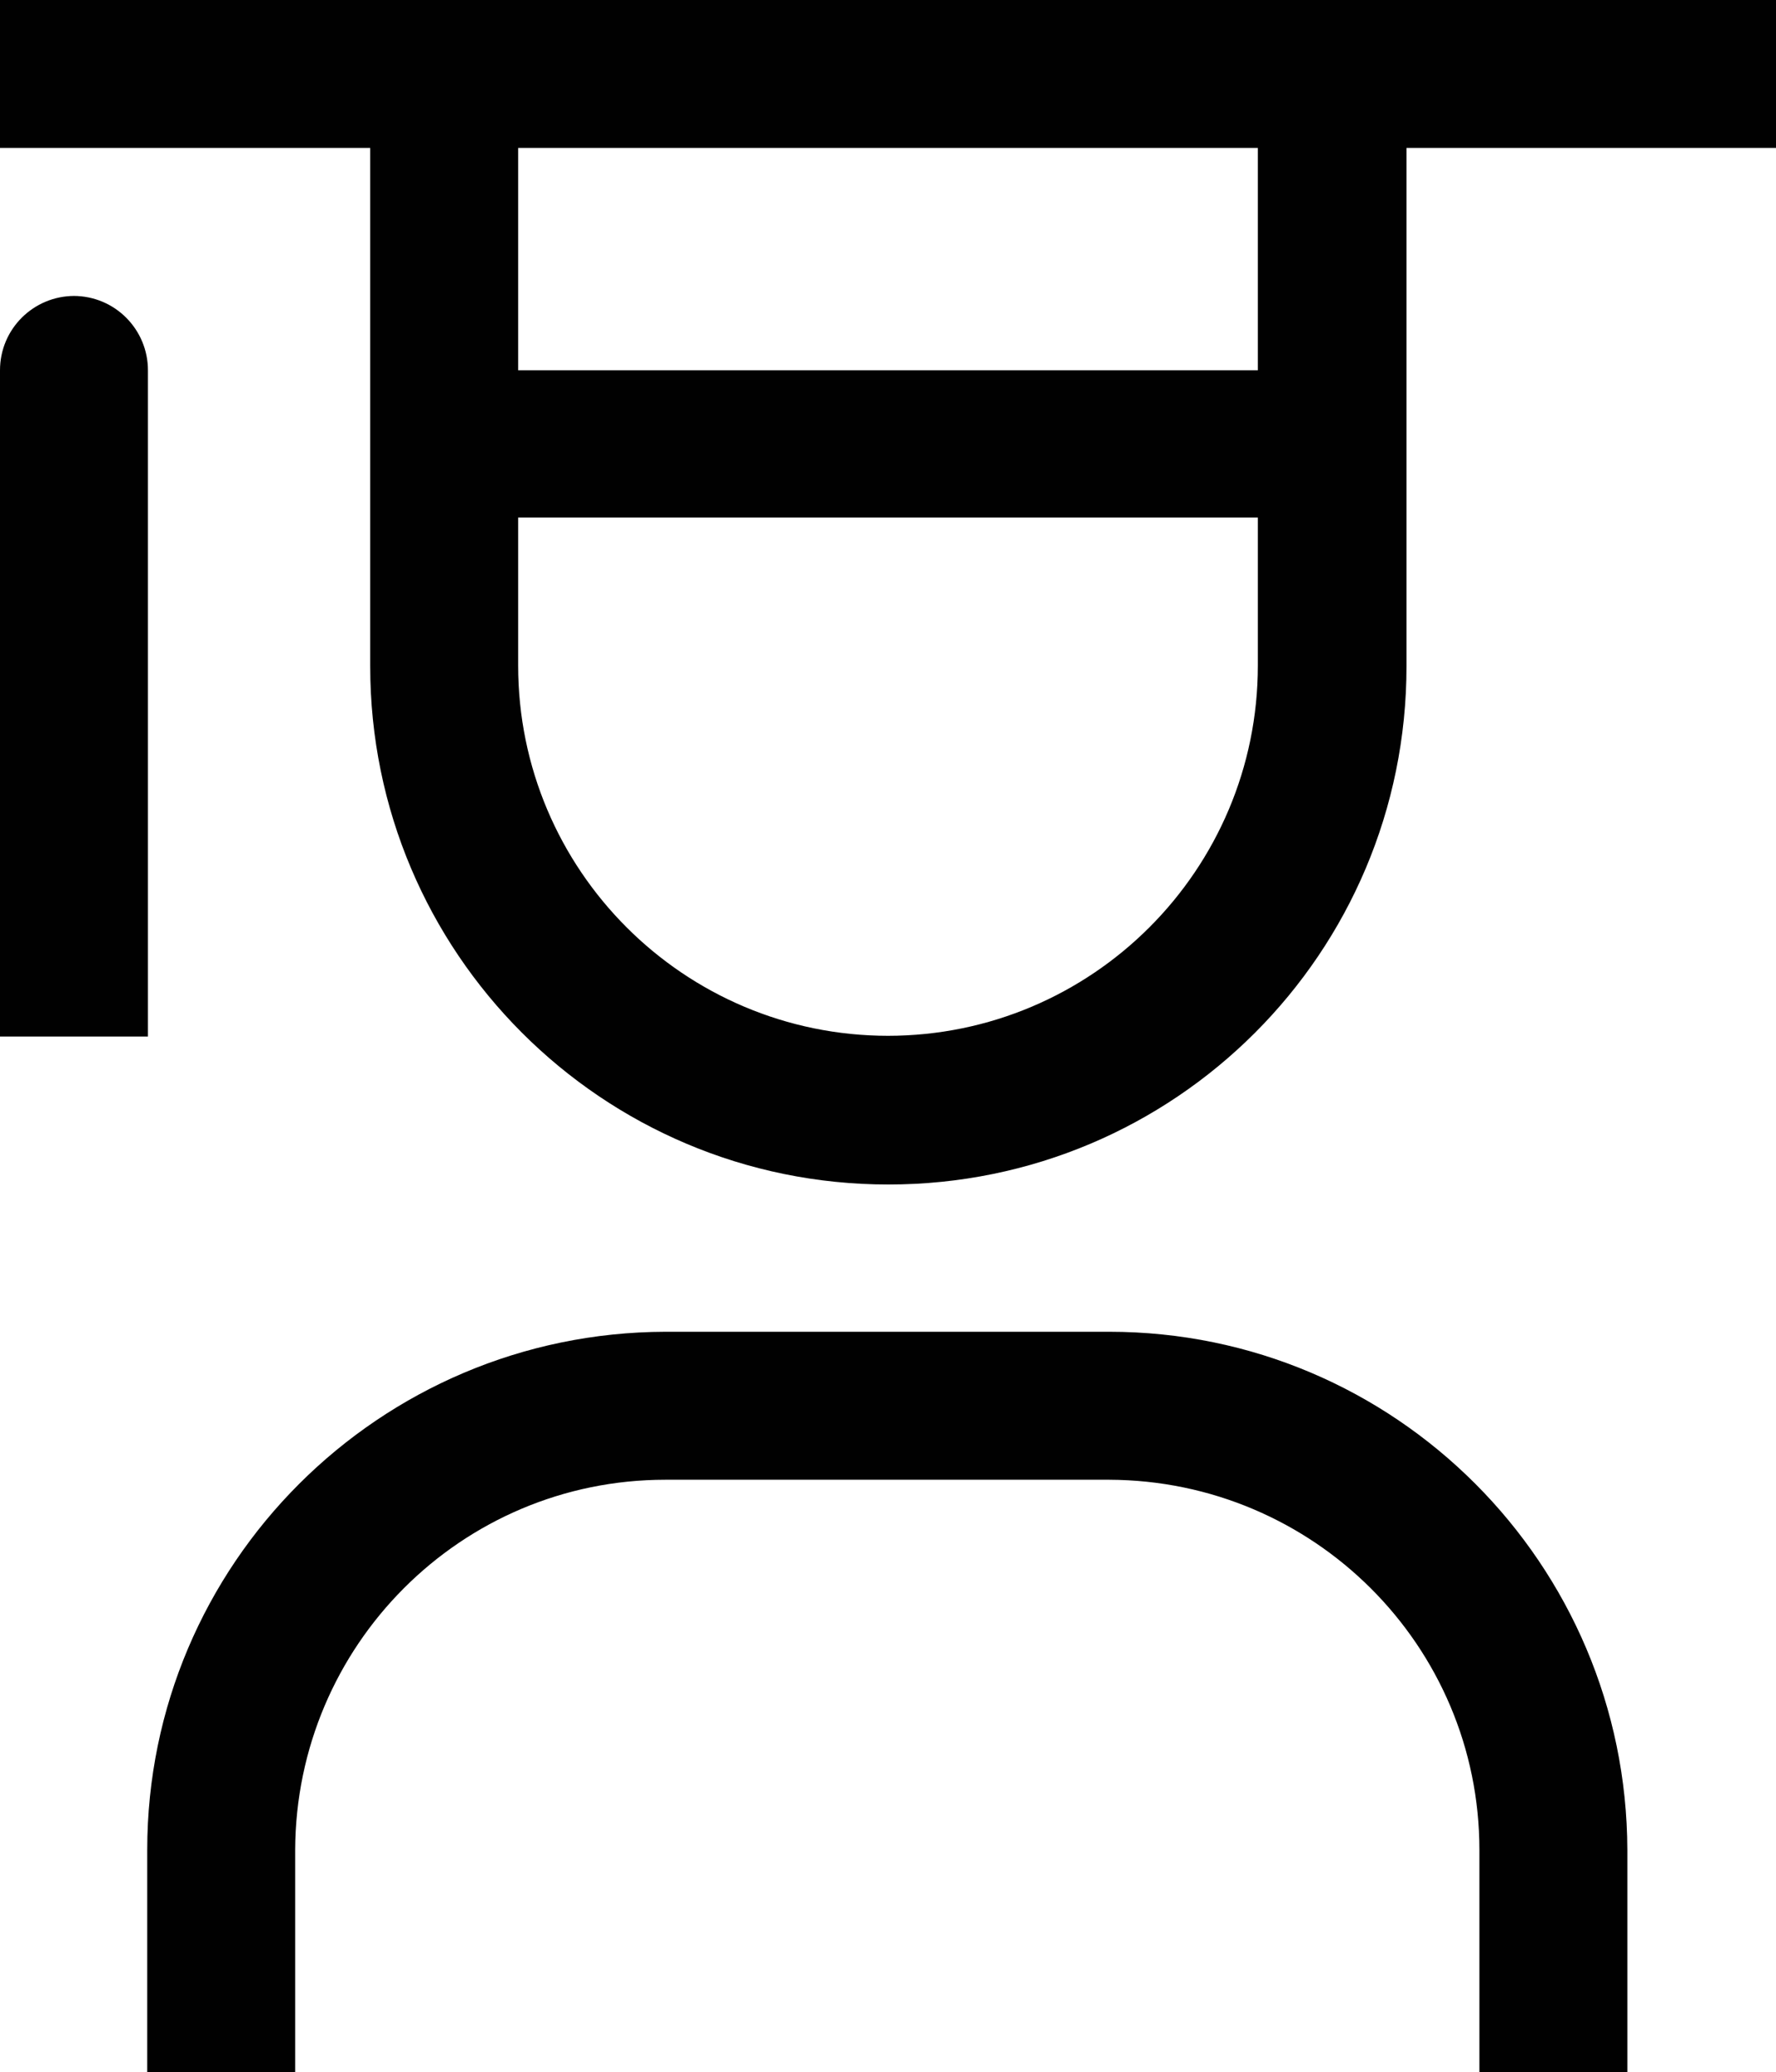 <?xml version="1.0" encoding="UTF-8"?>
<svg id="Layer_2" data-name="Layer 2" xmlns="http://www.w3.org/2000/svg" viewBox="0 0 24.85 28.99">
  <defs>
    <style>
      .cls-1 {
        fill: #010101;
      }
    </style>
  </defs>
  <g id="Layer_2-2" data-name="Layer 2">
    <g>
      <path class="cls-1" d="m22.77,28.99h-2.07v-3.11c0-2.86-2.32-5.17-5.18-5.18h-6.21c-2.86,0-5.17,2.32-5.18,5.18v3.11h-2.07v-3.11c0-4,3.25-7.24,7.25-7.25h6.21c4,0,7.24,3.25,7.25,7.25v3.11ZM1.04,4.14c-.57,0-1.04.46-1.04,1.04v9.32h2.07V5.18c0-.57-.46-1.04-1.04-1.04"/>
      <path class="cls-1" d="m0,0v2.07h5.18v7.25c0,4,3.24,7.25,7.25,7.25s7.25-3.24,7.25-7.25V2.07h5.18V0H0Zm7.25,2.07h10.35v3.11H7.25v-3.11Zm5.18,12.42c-2.86,0-5.18-2.32-5.18-5.18v-2.07h10.35v2.07c0,2.86-2.32,5.18-5.18,5.18"/>
    </g>
  </g>
</svg>